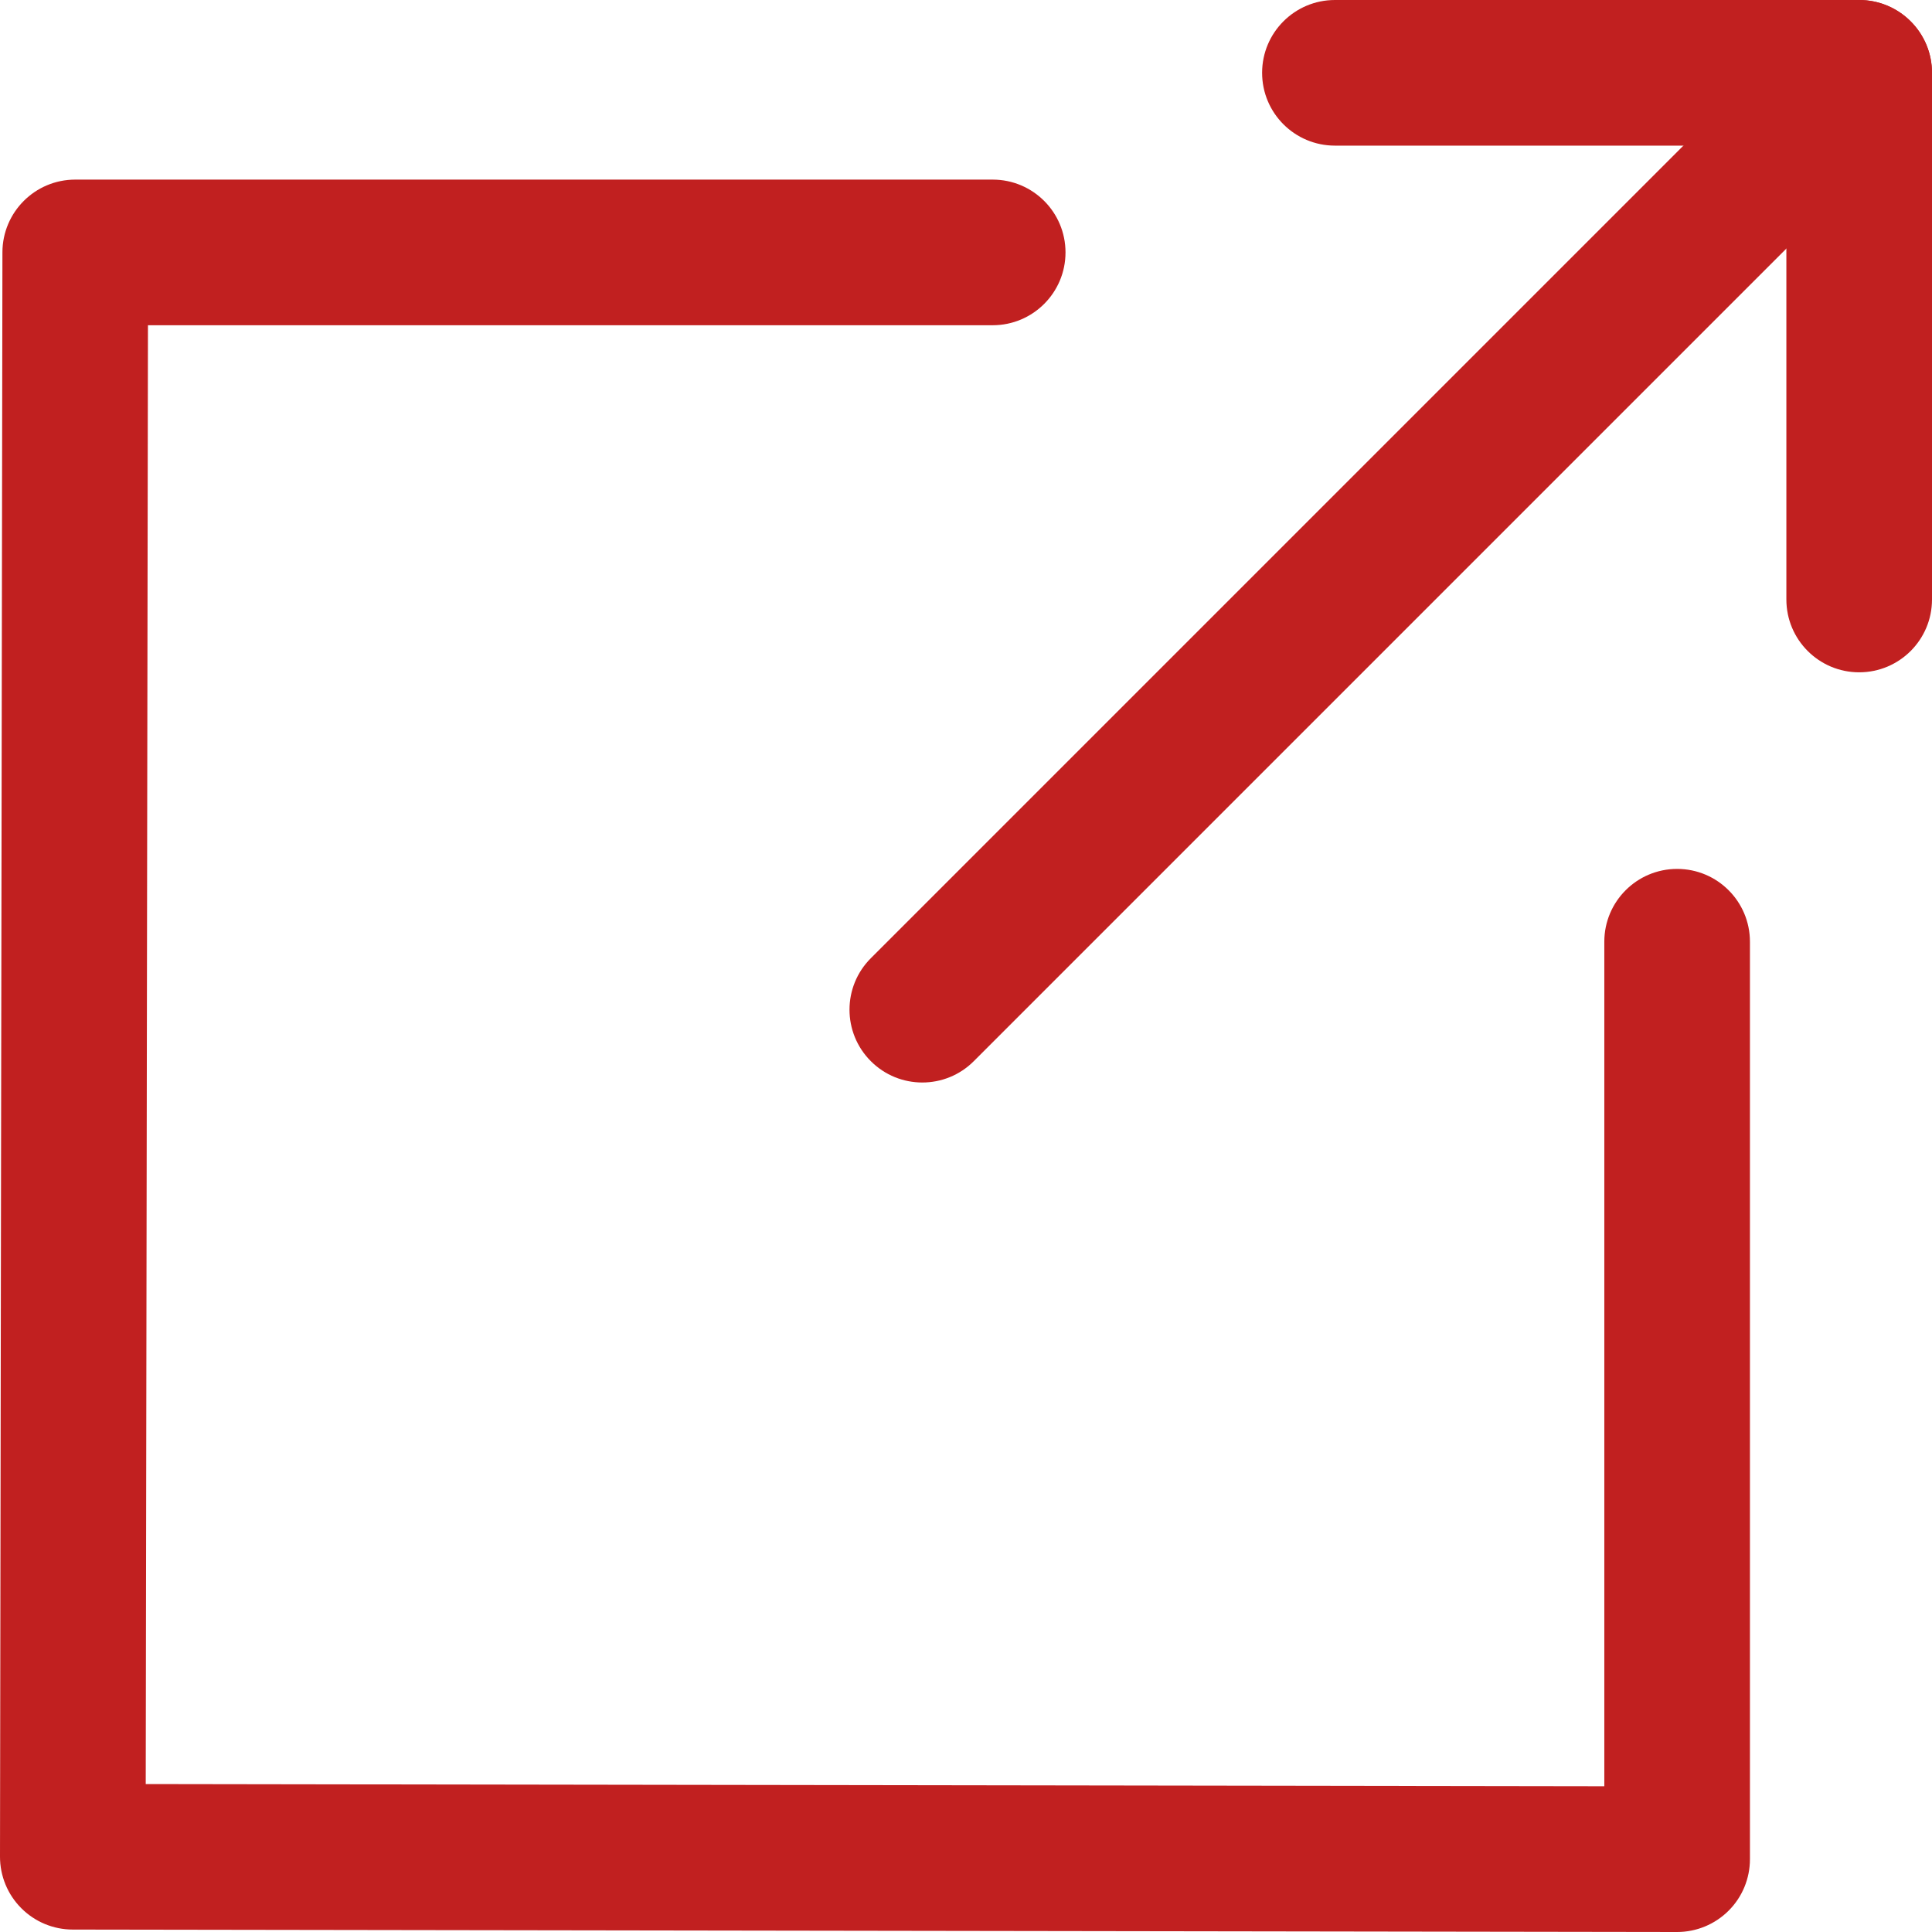 <?xml version="1.0"?>
<svg xmlns="http://www.w3.org/2000/svg" xmlns:xlink="http://www.w3.org/1999/xlink" version="1.1" id="Capa_1" x="0px" y="0px" viewBox="0 0 512 512" style="enable-background:new 0 0 512 512;" xml:space="preserve" width="512px" height="512px"><g><g>
	<g>
		<path d="M444.456,230.271c-10.658,0-19.296,8.638-19.296,19.296v223.807l-386.541-0.579L39.21,86.191h223.865    c10.652,0,19.296-8.638,19.296-19.297s-8.638-19.297-19.296-19.297H19.94c-10.645,0-19.277,8.619-19.297,19.264L0,492.028    c-0.006,5.12,2.013,10.034,5.635,13.655c3.608,3.628,8.516,5.667,13.636,5.673L444.43,512c0.013,0,0.019,0,0.032,0    c5.114,0,10.015-2.033,13.63-5.641c3.628-3.615,5.66-8.529,5.66-13.656V249.568C463.752,238.91,455.114,230.271,444.456,230.271z" data-original="#000000" class="active-path" data-old_color="#000000" fill="#C12020"/>
	</g>
</g><g>
	<g>
		<path d="M492.703,0H353.769c-10.658,0-19.297,8.638-19.297,19.297c0,10.658,8.638,19.296,19.297,19.296h119.638v120.281    c0,10.658,8.638,19.296,19.296,19.296c10.658,0,19.297-8.638,19.297-19.296V19.297C512,8.638,503.362,0,492.703,0z" data-original="#000000" class="active-path" data-old_color="#000000" fill="#C12020"/>
	</g>
</g><g>
	<g>
		<path d="M506.346,5.654c-7.538-7.539-19.747-7.539-27.285,0L230.779,253.935c-7.538,7.532-7.538,19.753,0,27.285    c3.763,3.769,8.703,5.654,13.643,5.654c4.94,0,9.88-1.885,13.643-5.654L506.346,32.939    C513.885,25.407,513.885,13.186,506.346,5.654z" data-original="#000000" class="active-path" data-old_color="#000000" fill="#C12020"/>
	</g>
</g></g> </svg>
